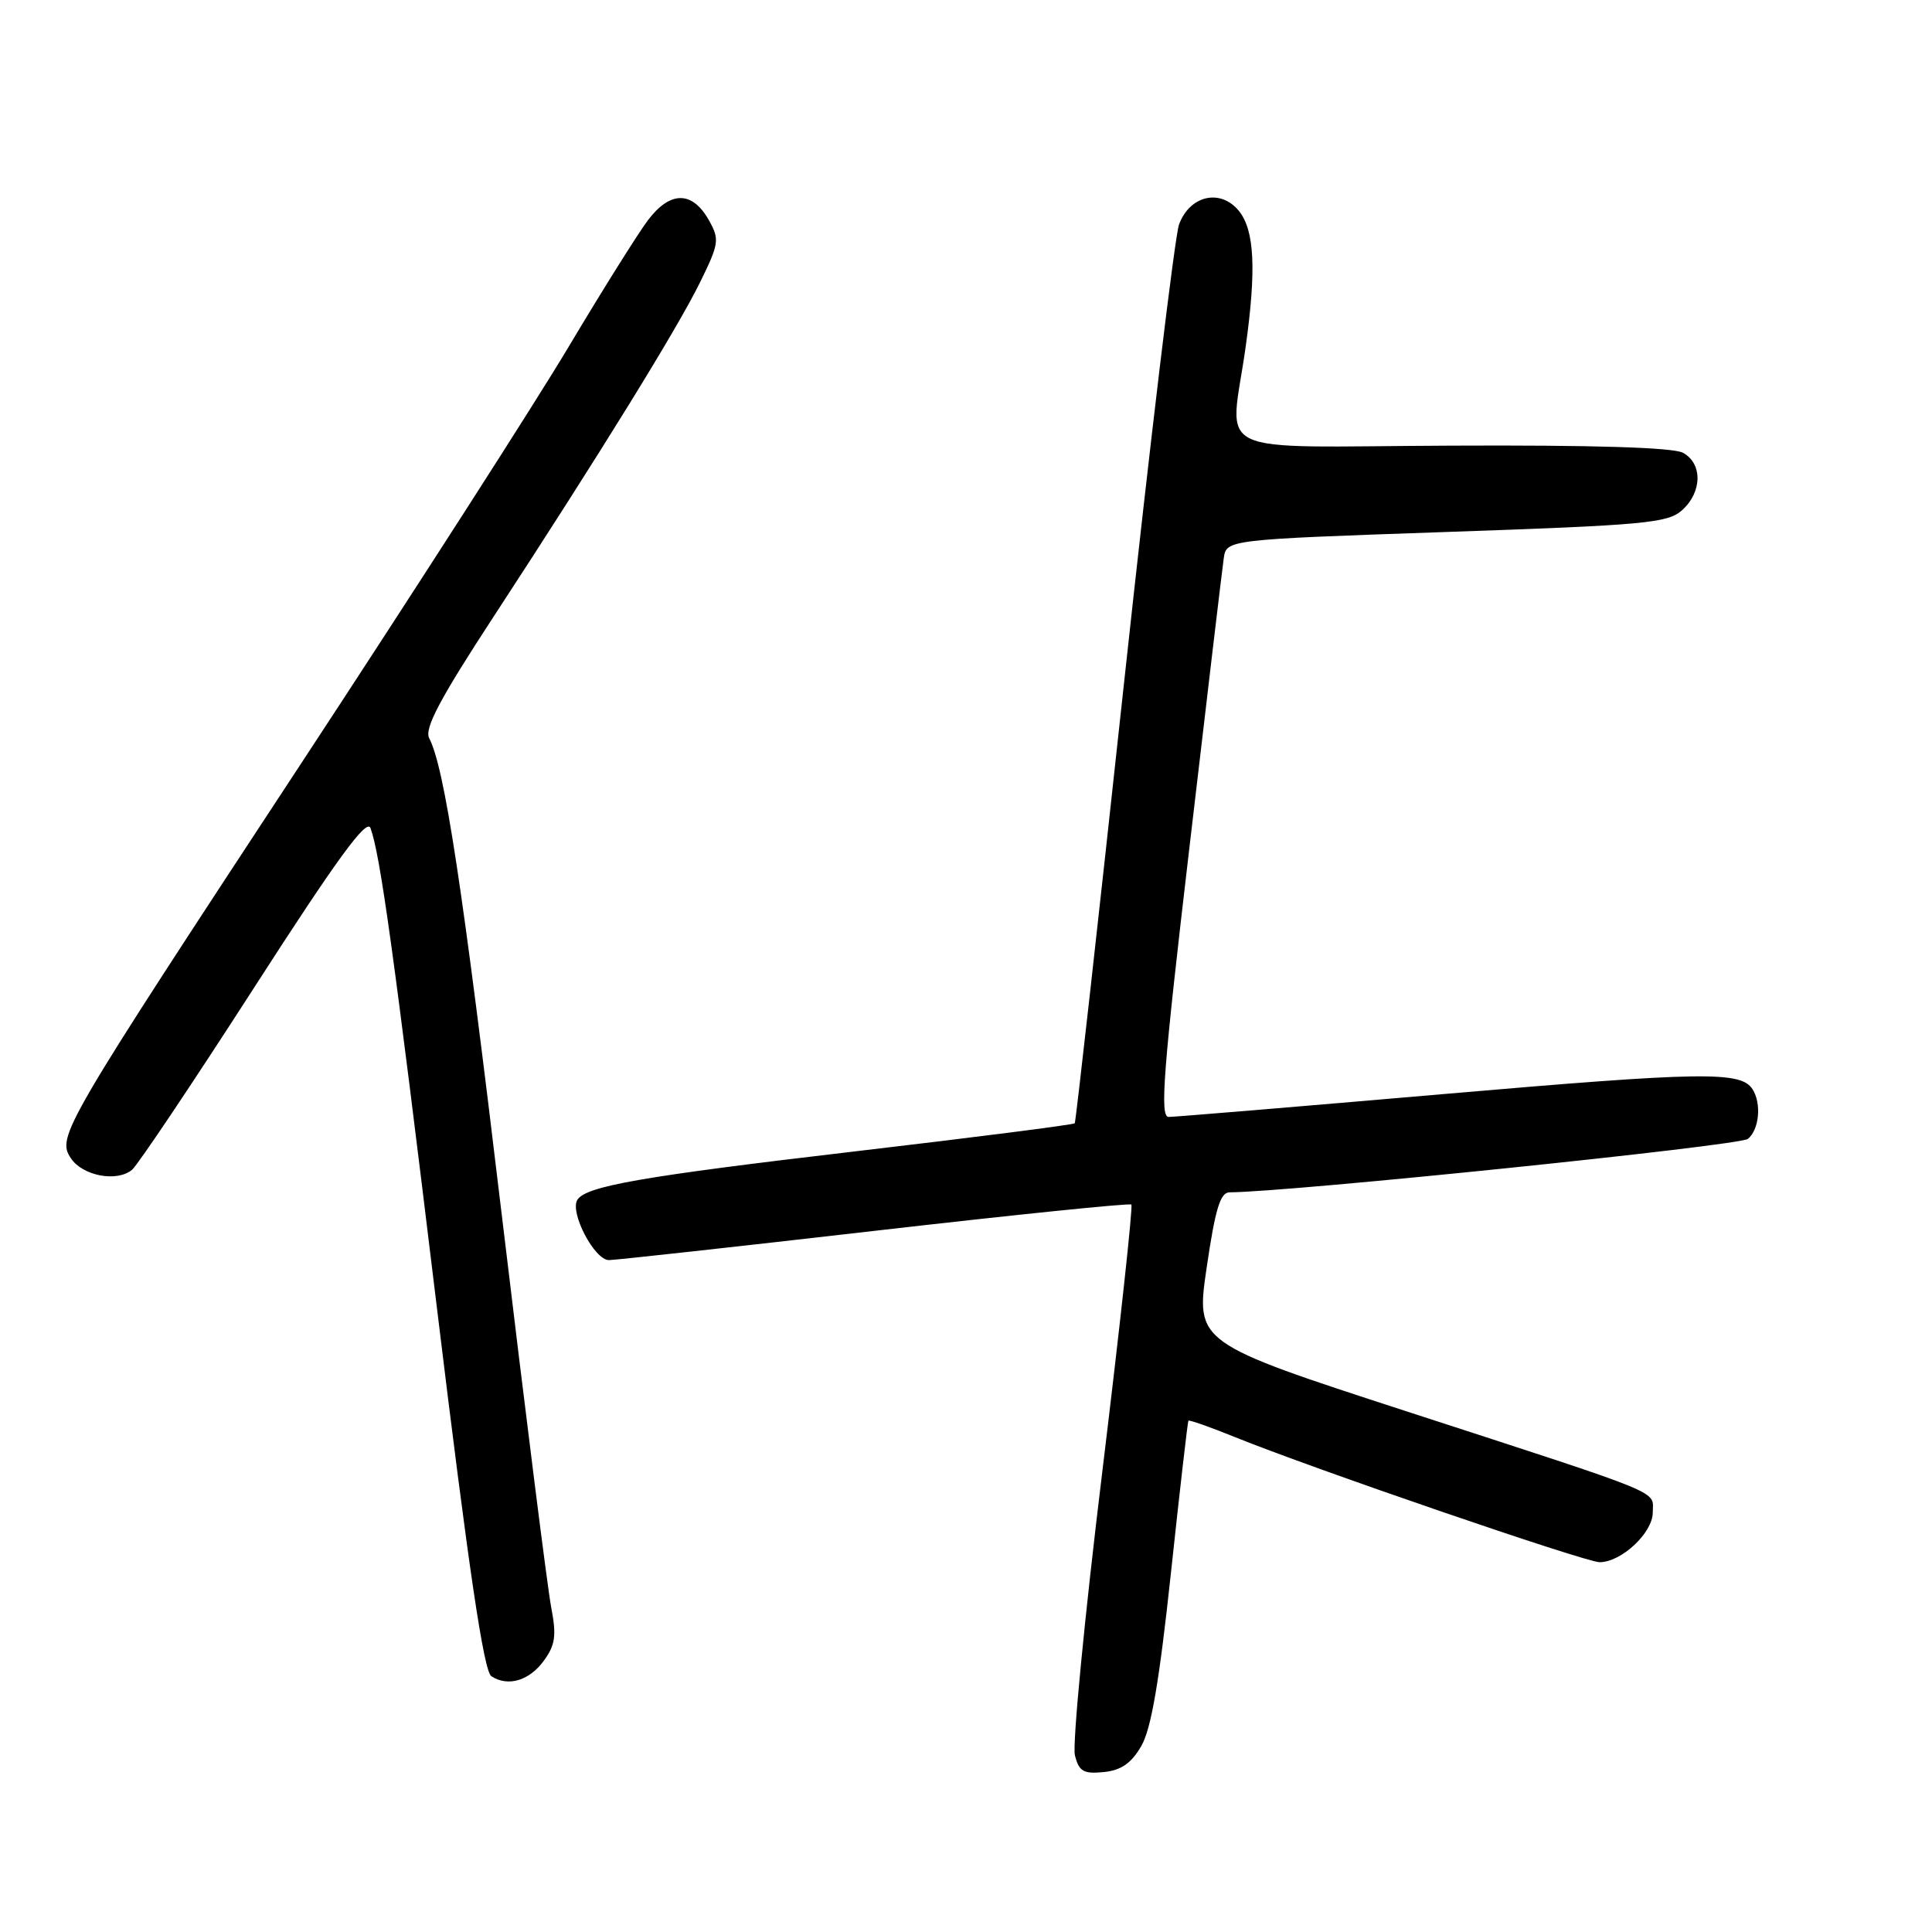 <?xml version="1.0" encoding="UTF-8" standalone="no"?>
<!DOCTYPE svg PUBLIC "-//W3C//DTD SVG 1.1//EN" "http://www.w3.org/Graphics/SVG/1.1/DTD/svg11.dtd" >
<svg xmlns="http://www.w3.org/2000/svg" xmlns:xlink="http://www.w3.org/1999/xlink" version="1.1" viewBox="0 0 256 256">
 <g >
 <path fill="currentColor"
d=" M 151.22 231.37 C 152.54 229.11 153.62 222.77 155.16 208.37 C 156.33 197.44 157.37 188.39 157.47 188.25 C 157.58 188.12 160.33 189.08 163.58 190.40 C 173.86 194.57 210.09 207.00 211.95 207.00 C 214.84 207.00 219.00 203.11 219.00 200.41 C 219.00 197.43 221.24 198.35 186.46 187.04 C 158.43 177.92 158.43 177.92 159.89 167.96 C 161.03 160.19 161.69 158.00 162.92 157.99 C 171.01 157.94 230.53 151.80 231.61 150.91 C 233.11 149.67 233.43 146.22 232.22 144.33 C 230.69 141.92 225.63 142.00 191.39 144.96 C 172.08 146.63 155.64 148.00 154.85 148.00 C 153.66 148.00 154.12 142.00 157.61 112.25 C 159.91 92.59 161.95 75.38 162.15 74.00 C 162.50 71.50 162.50 71.50 191.65 70.49 C 218.06 69.58 221.00 69.31 222.90 67.59 C 225.57 65.18 225.61 61.40 222.99 59.99 C 221.67 59.29 211.09 58.96 192.24 59.05 C 159.67 59.19 162.98 60.78 165.05 46.00 C 166.49 35.73 166.23 30.51 164.17 27.96 C 161.74 24.96 157.66 25.87 156.23 29.74 C 155.67 31.26 152.39 58.60 148.94 90.50 C 145.49 122.40 142.55 148.65 142.41 148.84 C 142.27 149.03 129.18 150.70 113.33 152.56 C 84.96 155.89 77.63 157.17 76.50 158.99 C 75.47 160.67 78.79 167.00 80.70 166.97 C 81.69 166.95 97.57 165.20 116.00 163.08 C 134.43 160.96 149.68 159.40 149.91 159.61 C 150.14 159.82 148.40 175.75 146.06 195.01 C 143.71 214.27 142.08 231.18 142.43 232.58 C 142.97 234.73 143.56 235.07 146.24 234.81 C 148.55 234.58 149.89 233.66 151.22 231.37 Z  M 72.10 220.00 C 73.58 217.95 73.75 216.69 73.04 213.00 C 72.56 210.53 69.64 187.35 66.55 161.50 C 61.27 117.26 58.91 101.77 56.87 97.81 C 56.21 96.53 58.27 92.63 65.34 81.81 C 79.57 60.03 89.77 43.50 92.76 37.41 C 95.28 32.28 95.36 31.73 93.95 29.21 C 91.74 25.26 88.80 25.26 85.84 29.20 C 84.48 31.02 79.74 38.58 75.32 46.00 C 70.89 53.42 55.04 78.11 40.10 100.86 C 8.23 149.38 7.51 150.62 9.38 153.46 C 10.93 155.81 15.48 156.68 17.50 155.00 C 18.25 154.37 25.52 143.53 33.65 130.90 C 44.64 113.82 48.60 108.39 49.09 109.72 C 50.38 113.23 52.18 126.21 57.90 173.35 C 62.12 208.09 64.10 221.45 65.11 222.11 C 67.33 223.55 70.16 222.70 72.10 220.00 Z "/>
</g>
</svg>